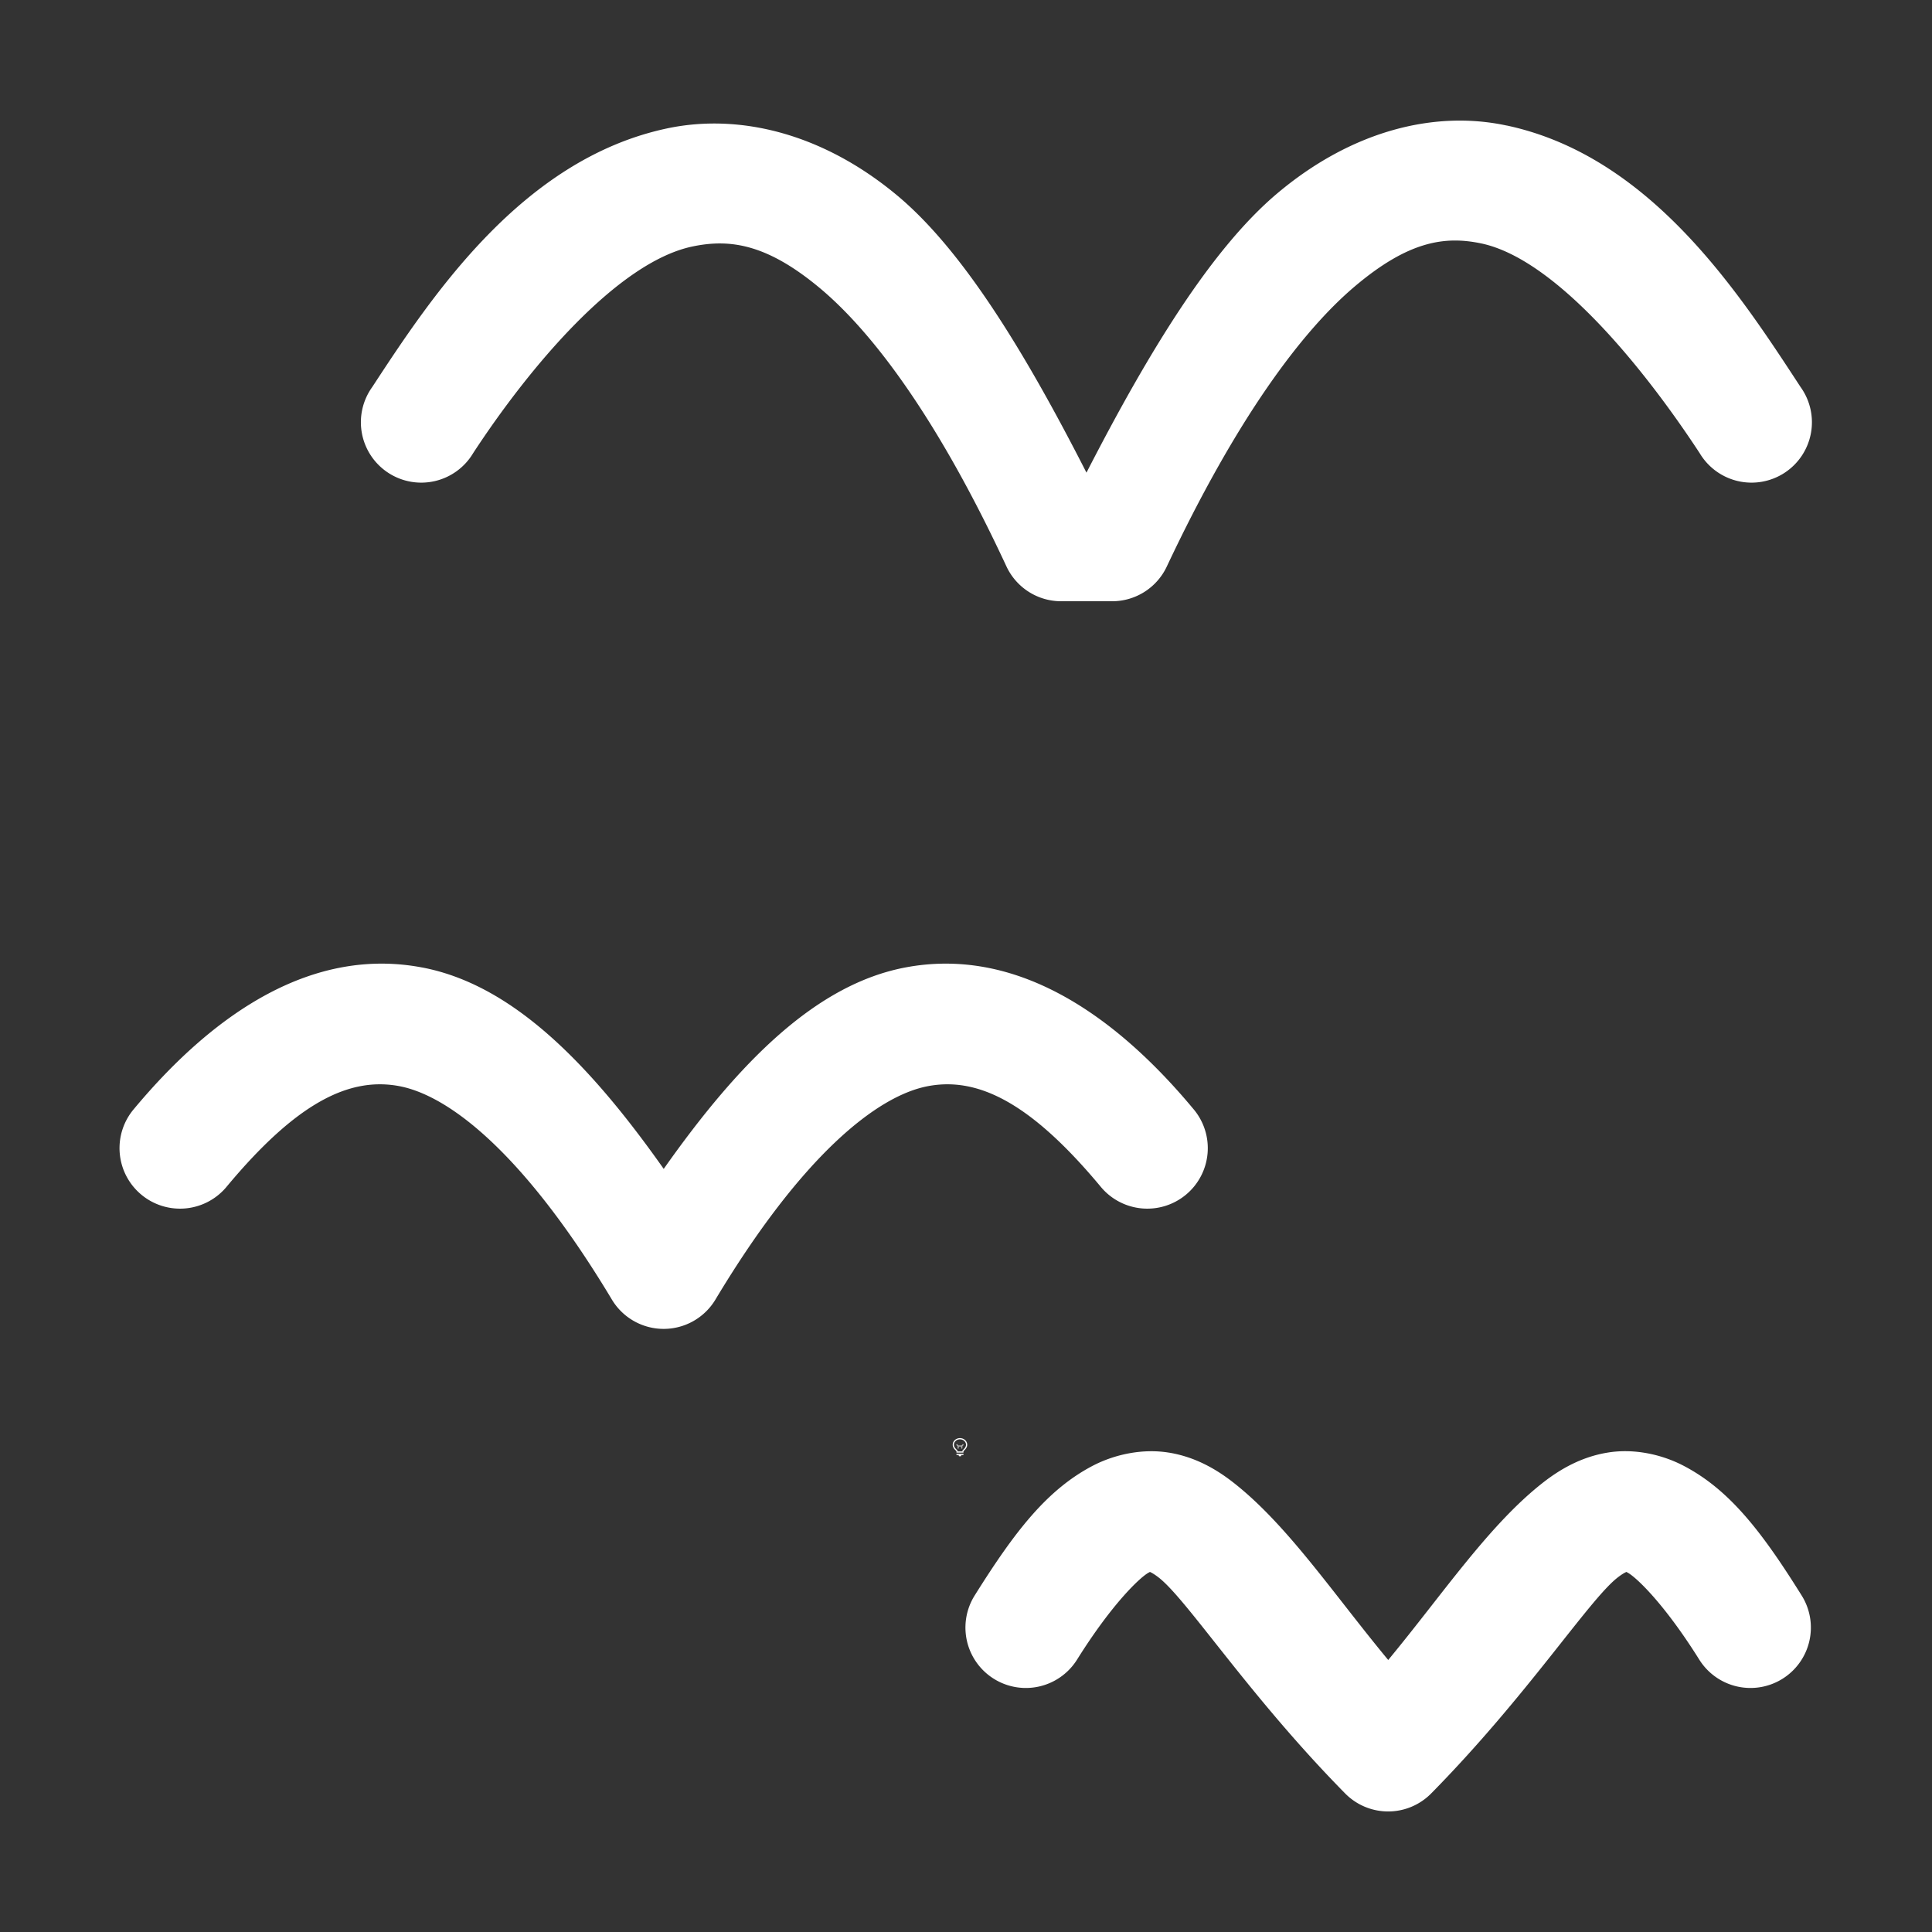 <svg height="1600" viewBox="0 0 1600 1600" width="1600" xmlns="http://www.w3.org/2000/svg" xmlns:inkscape="http://www.inkscape.org/namespaces/inkscape" xmlns:sodipodi="http://sodipodi.sourceforge.net/DTD/sodipodi-0.dtd"><rect x="0" y="0" width="1600" height="1600" fill="#333333" stroke="none"/><sodipodi:namedview pagecolor="#303030" showgrid="true"><inkscape:grid id="grid5" units="px" spacingx="100" spacingy="100" color="#4772b3" opacity="0.2" visible="true" /></sodipodi:namedview><g fill="#fff"><g enable-background="new" transform="translate(-233 -365)"><path d="m1028 1556c-3.283 0-6 2.441-6 5.5 0 1.706.905 3.146 2.152 4.359l.994.994a.5.5 0 0 0 .303.148.5.5 0 0 0 .051.998h5a.5.5 0 0 0 .045-.998.5.5 0 0 0 .309-.148l.998-.998c1.212-1.198 2.147-2.652 2.147-4.354 0-3.059-2.717-5.5-6-5.5zm0 1c2.792 0 5 2.036 5 4.5 0 1.334-.743 2.549-1.852 3.644l-1 1a.5.5 0 0 0 .279.854h-4.859a.5.5 0 0 0 .287-.854l-1-1a.5.5 0 0 0 -.01-.01c-1.14-1.108-1.848-2.286-1.848-3.641 0-2.464 2.208-4.5 5-4.5zm-2.5 12a.5.5 0 1 0 0 1h1.5v.5a.5.5 0 0 0 .5.5h1a.5.5 0 0 0 .5-.5v-.5h1.5a.5.5 0 1 0 0-1z"/><path d="m1025.49 1561.006a.5.5 0 0 0 -.344.848l.854.854v1.543a.5.5 0 1 0 1 0v-1.25h2v1.25a.5.5 0 1 0 1 0v-1.543l.854-.854a.5.5 0 0 0 -.707-.707l-.854.854h-2.586l-.854-.854a.5.5 0 0 0 -.363-.141z" opacity=".6"/></g><path d="m185.48 363.061c-.598-.128-1.284.044-1.9.564-.535.452-1.052 1.287-1.578 2.311-.517-1.014-1.028-1.843-1.562-2.291-.617-.517-1.306-.686-1.906-.561-1.2.252-1.95 1.383-2.447 2.143a.5.5 0 1 0 .836.547c.467-.714 1.196-1.581 1.816-1.711.31-.065.617-.022 1.059.348.441.37.978 1.09 1.541 2.301a.5.5 0 0 0 .453.289h.422a.5.5 0 0 0 .453-.287c.575-1.221 1.116-1.948 1.559-2.322.443-.374.744-.418 1.047-.354.606.129 1.327 1.004 1.807 1.736a.5.5 0 1 0 .836-.547c-.502-.767-1.237-1.911-2.434-2.166zm-8.98 6.973c-.894-.17-1.707.357-2.385 1.17a.501.501 0 1 0 .77.641c.573-.687 1.009-.908 1.428-.828.418.08 1.039.568 1.758 1.766a.5.5 0 0 0 .859 0c.718-1.197 1.339-1.686 1.758-1.766.418-.08.855.141 1.428.828a.501.501 0 1 0 .77-.641c-.677-.813-1.491-1.34-2.385-1.17-.73.139-1.365.767-2 1.668-.635-.901-1.27-1.529-2-1.668zm6.186 4.018c-.211-.035-.443.01-.633.109-.379.199-.645.544-.977 1.074a.5.5 0 1 0 .848.531c.294-.47.527-.686.594-.721.033-.018.011-.007.004-.008-.007-.001.019.003.078.049.238.185.747.979 1.545 1.789a.5.5 0 0 0 .711 0c.798-.81 1.307-1.604 1.545-1.789.059-.046.085-.05.078-.049-.007.001-.029-.01.004.008.067.035.3.251.594.721a.5.5 0 1 0 .848-.531c-.331-.53-.598-.876-.977-1.074-.189-.099-.422-.145-.633-.109-.211.035-.384.133-.527.244-.45.35-.831.922-1.287 1.473-.456-.55-.837-1.123-1.287-1.473-.144-.112-.316-.209-.527-.244z" transform="matrix(100 0 0 100 -17300.435 -36202.169)"/></g></svg>